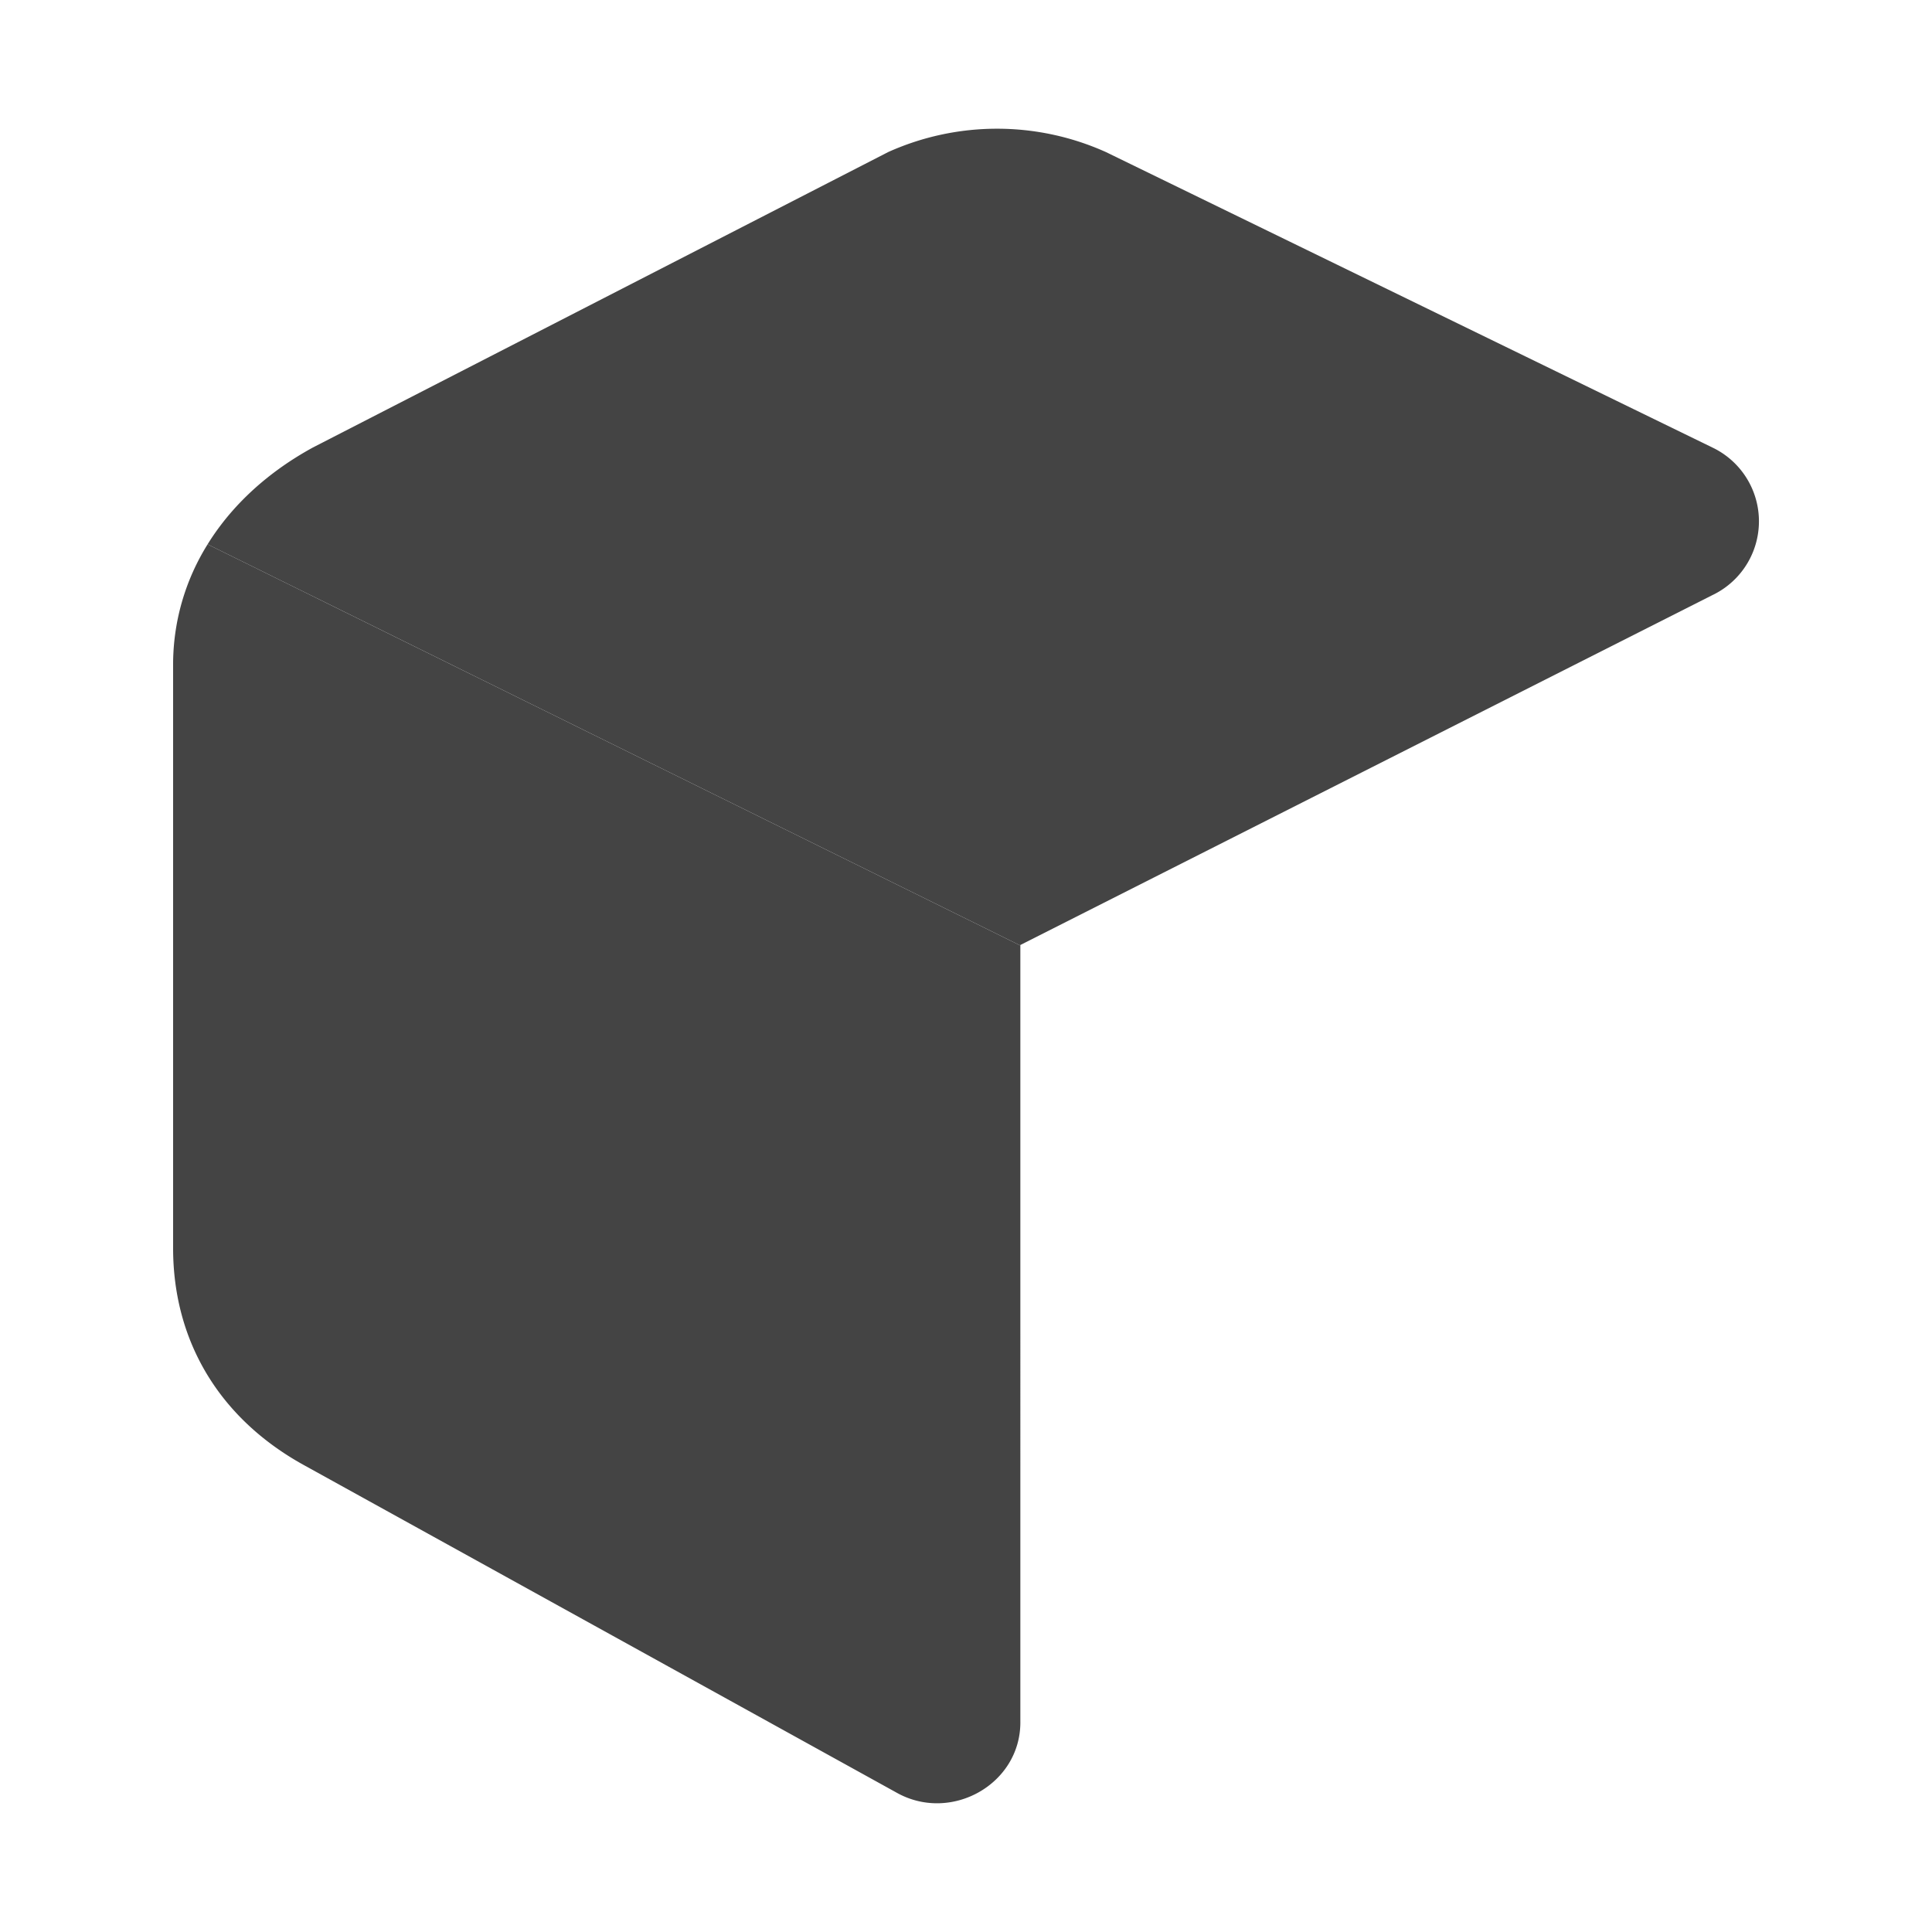 <svg viewBox="0 0 30 30" xmlns="http://www.w3.org/2000/svg">
  <g stroke="#444" fill="#444">
    <path stroke="none" d="M3.224 8.452a3.522 3.522 0 00-.536 1.876v9.053c0 1.448.724 2.656 2.051 3.38l9.174 5.07c.845.483 1.931-.12 1.931-1.086V14.682l-12.62-6.23z"/>
    <path stroke="none" d="M26.588 6.948l-9.416-4.587a4.122 4.122 0 00-3.38 0L4.86 6.948c-.774.423-1.383 1.01-1.757 1.714.038-.071.078-.141.121-.21l12.62 6.23v-.008l10.744-5.432a1.27 1.27 0 000-2.294z"/>
  </g>
</svg>
